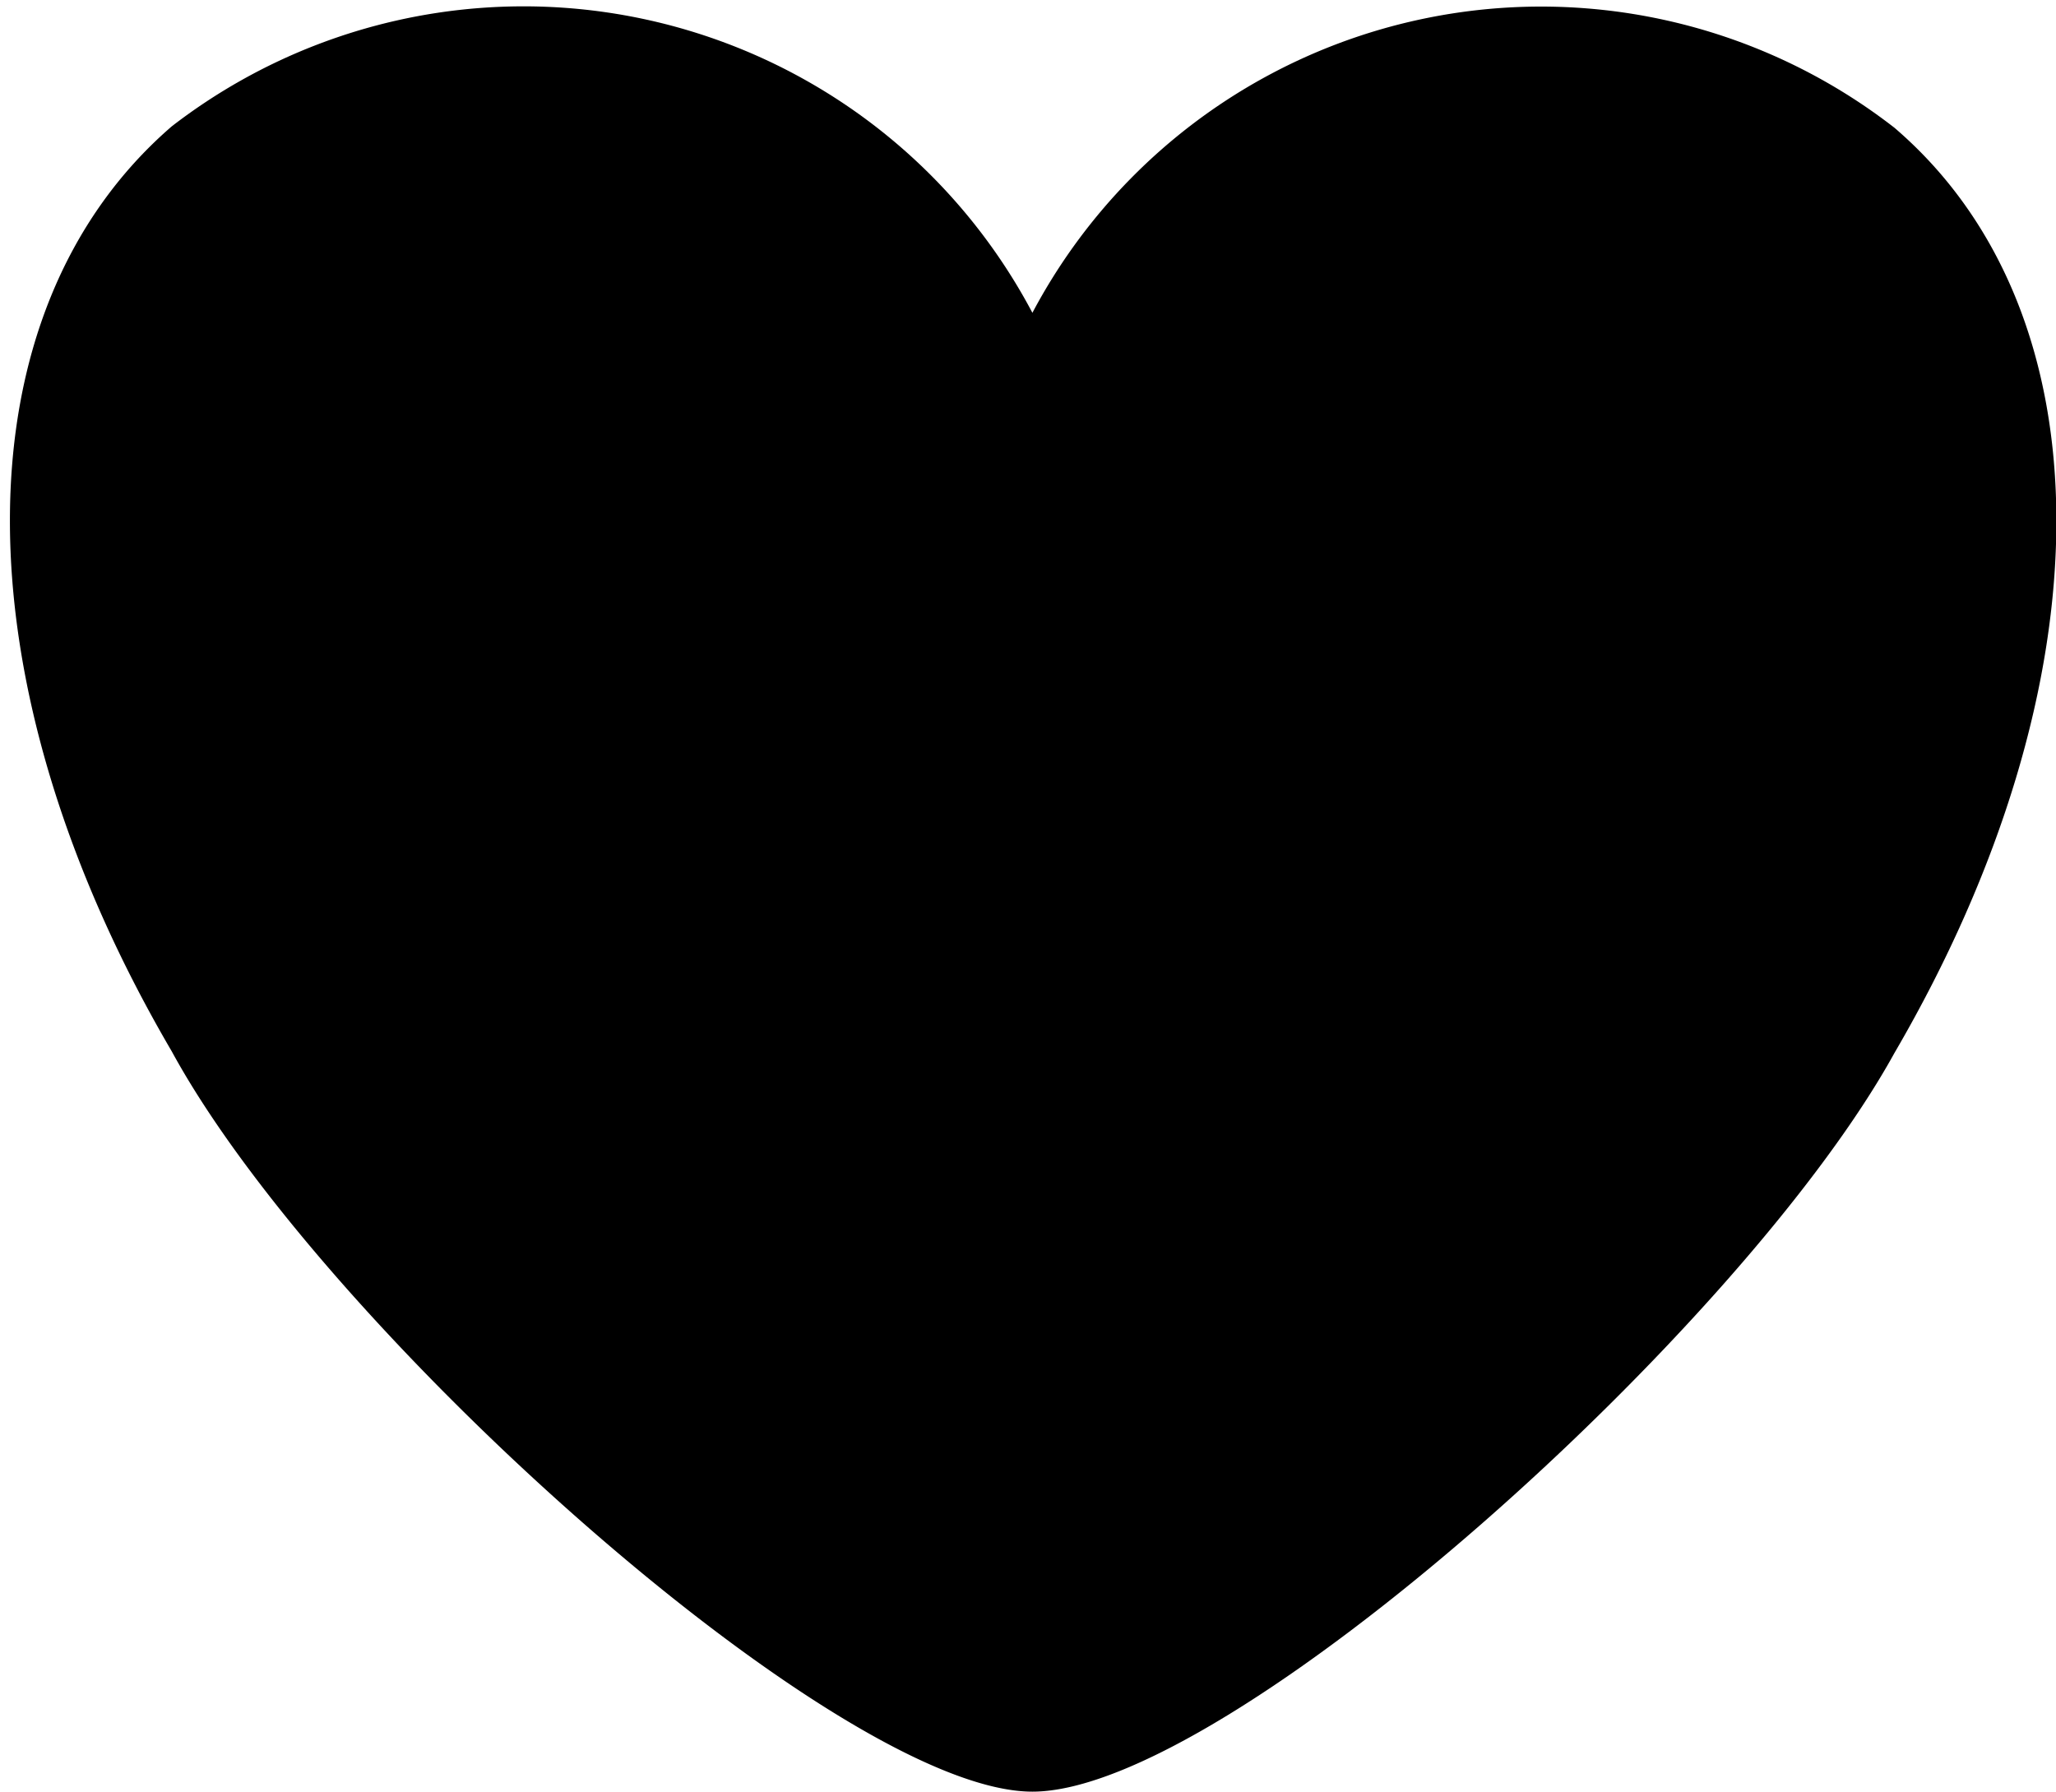 <svg xmlns="http://www.w3.org/2000/svg" viewBox="0 0 140 122"><path fill-rule="evenodd" d="M70.3 21.3A39.2 39.2 0 0 1 129 8.7c14.7 12.6 14.7 37.8 0 63C118.7 90.4 83.6 122 70.3 122 57.1 122 22 90.5 11.7 71.6-3 46.5-3 21.3 11.7 8.6a39.2 39.2 0 0 1 58.6 12.7z"/></svg>
